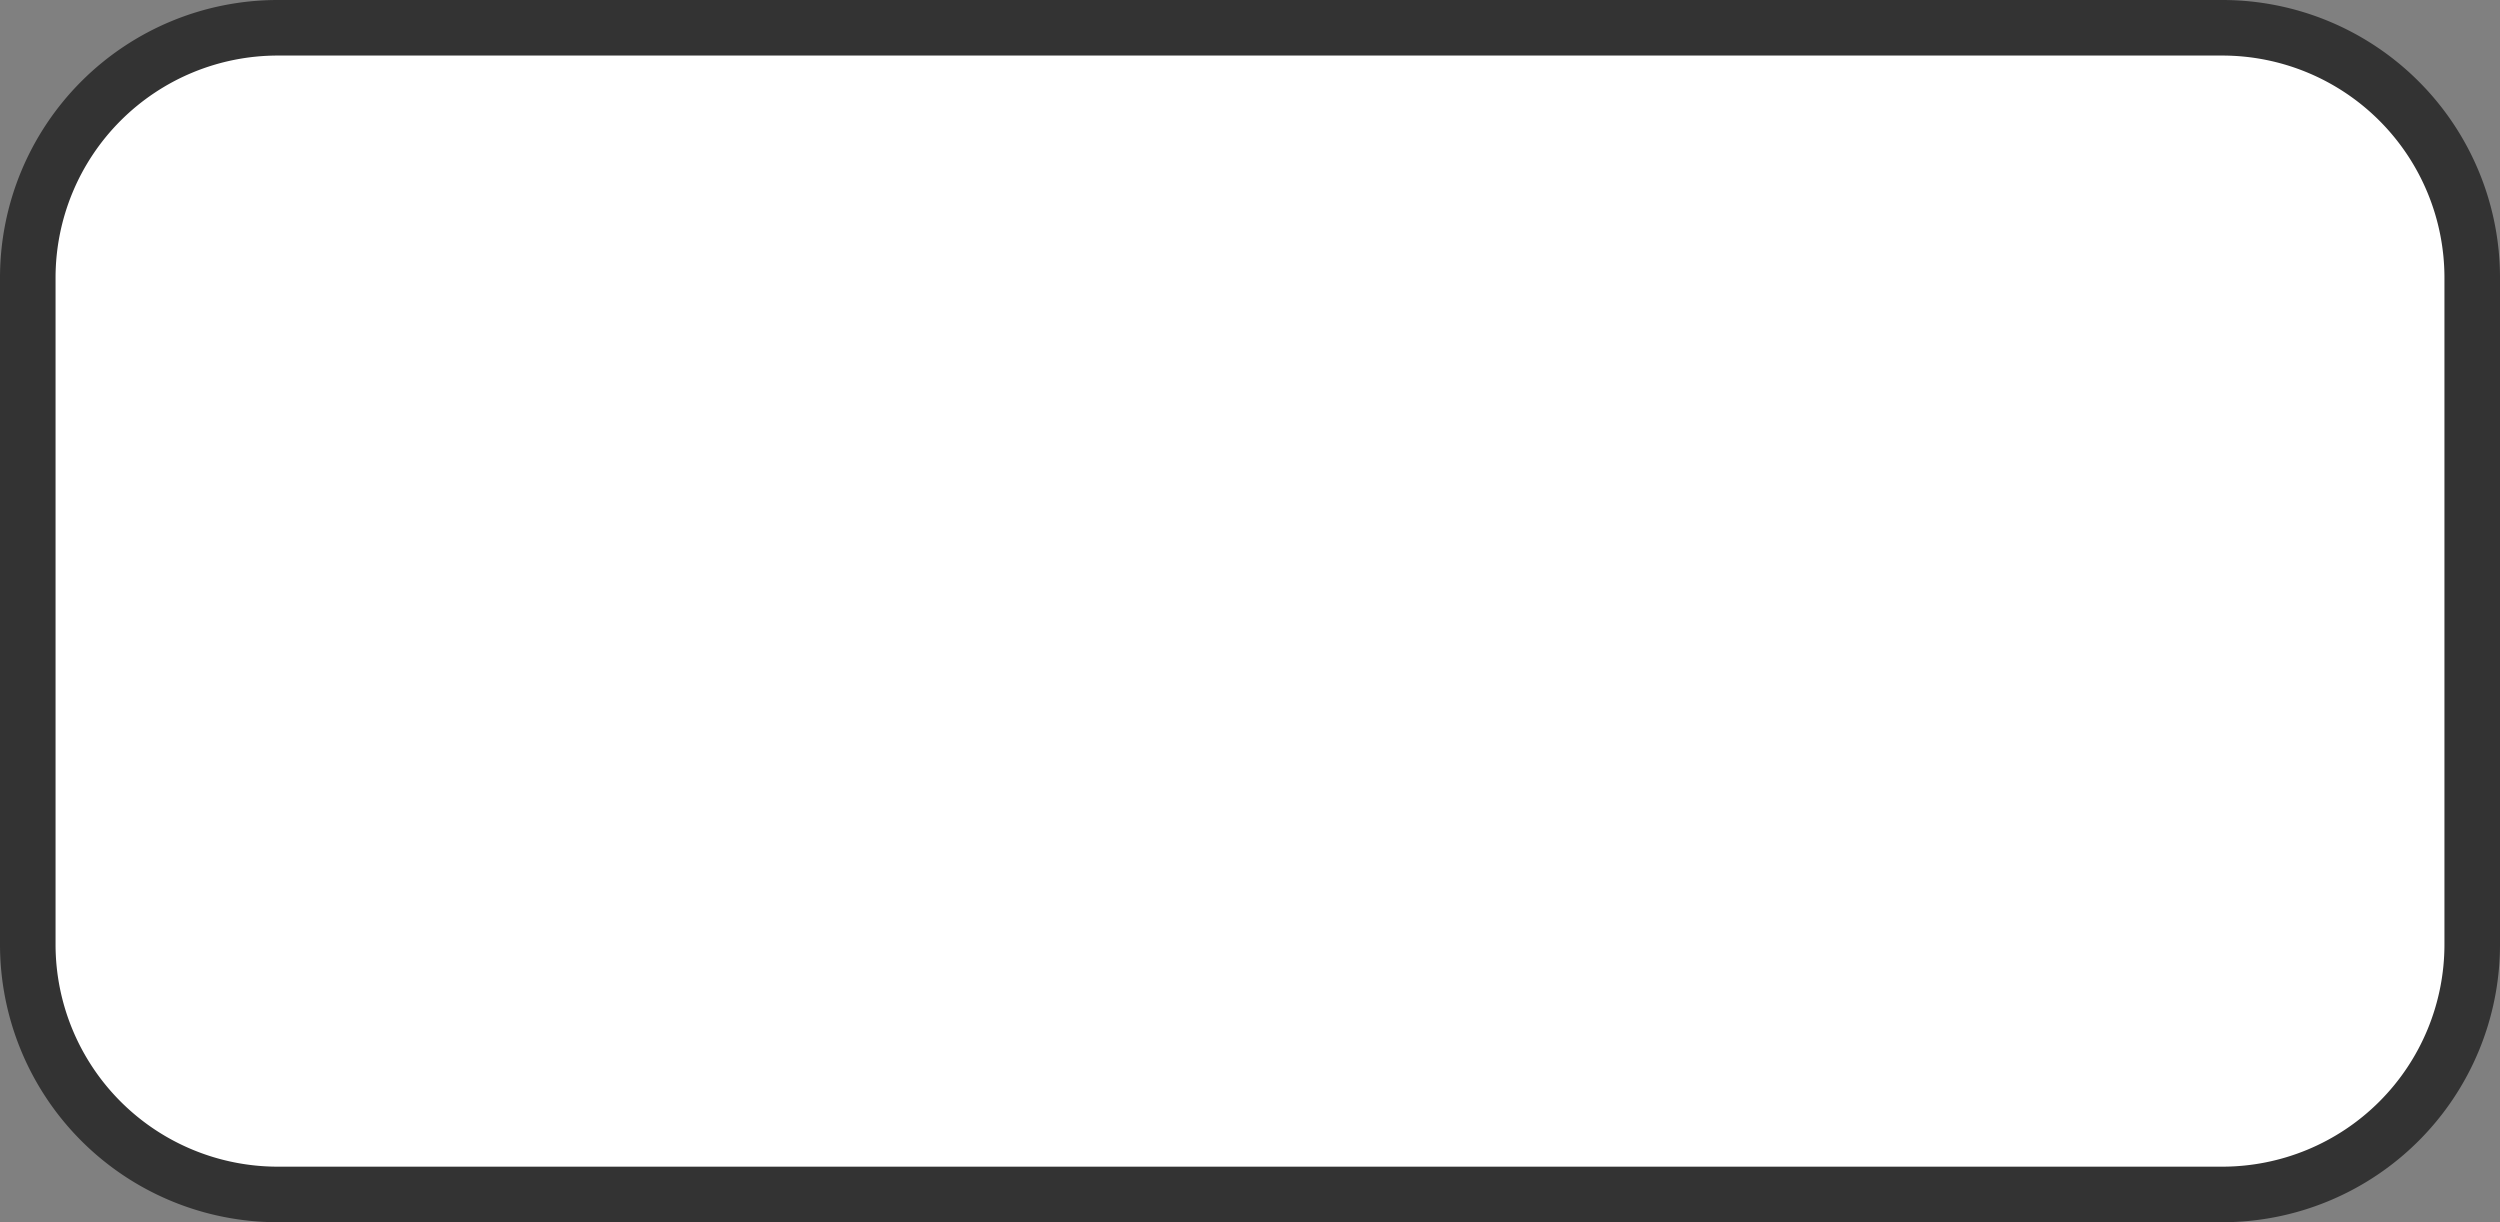 ﻿<?xml version="1.0" encoding="utf-8"?>
<svg version="1.1" xmlns:xlink="http://www.w3.org/1999/xlink" width="45px" height="22px" viewBox="0 0  45 22" xmlns="http://www.w3.org/2000/svg">
  <rect x="0" y="0" width="45" height="22" fill="#808080" stroke="none"/>
  <path d="M 0.5 5  A 4.5 4.5 0 0 1 5 0.5 L 40 0.5  A 4.5 4.5 0 0 1 44.5 5 L 44.5 17  A 4.5 4.5 0 0 1 40 21.5 L 5 21.5  A 4.5 4.5 0 0 1 0.5 17 L 0.5 5  Z " fill-rule="nonzero" fill="#ffffff" stroke="none" />
  <path d="M 0.5 5  A 4.5 4.5 0 0 1 5 0.5 L 40 0.5  A 4.5 4.5 0 0 1 44.5 5 L 44.5 17  A 4.5 4.5 0 0 1 40 21.5 L 5 21.5  A 4.5 4.5 0 0 1 0.5 17 L 0.5 5  Z " stroke-width="1" stroke="#333333" fill="none" />
</svg>